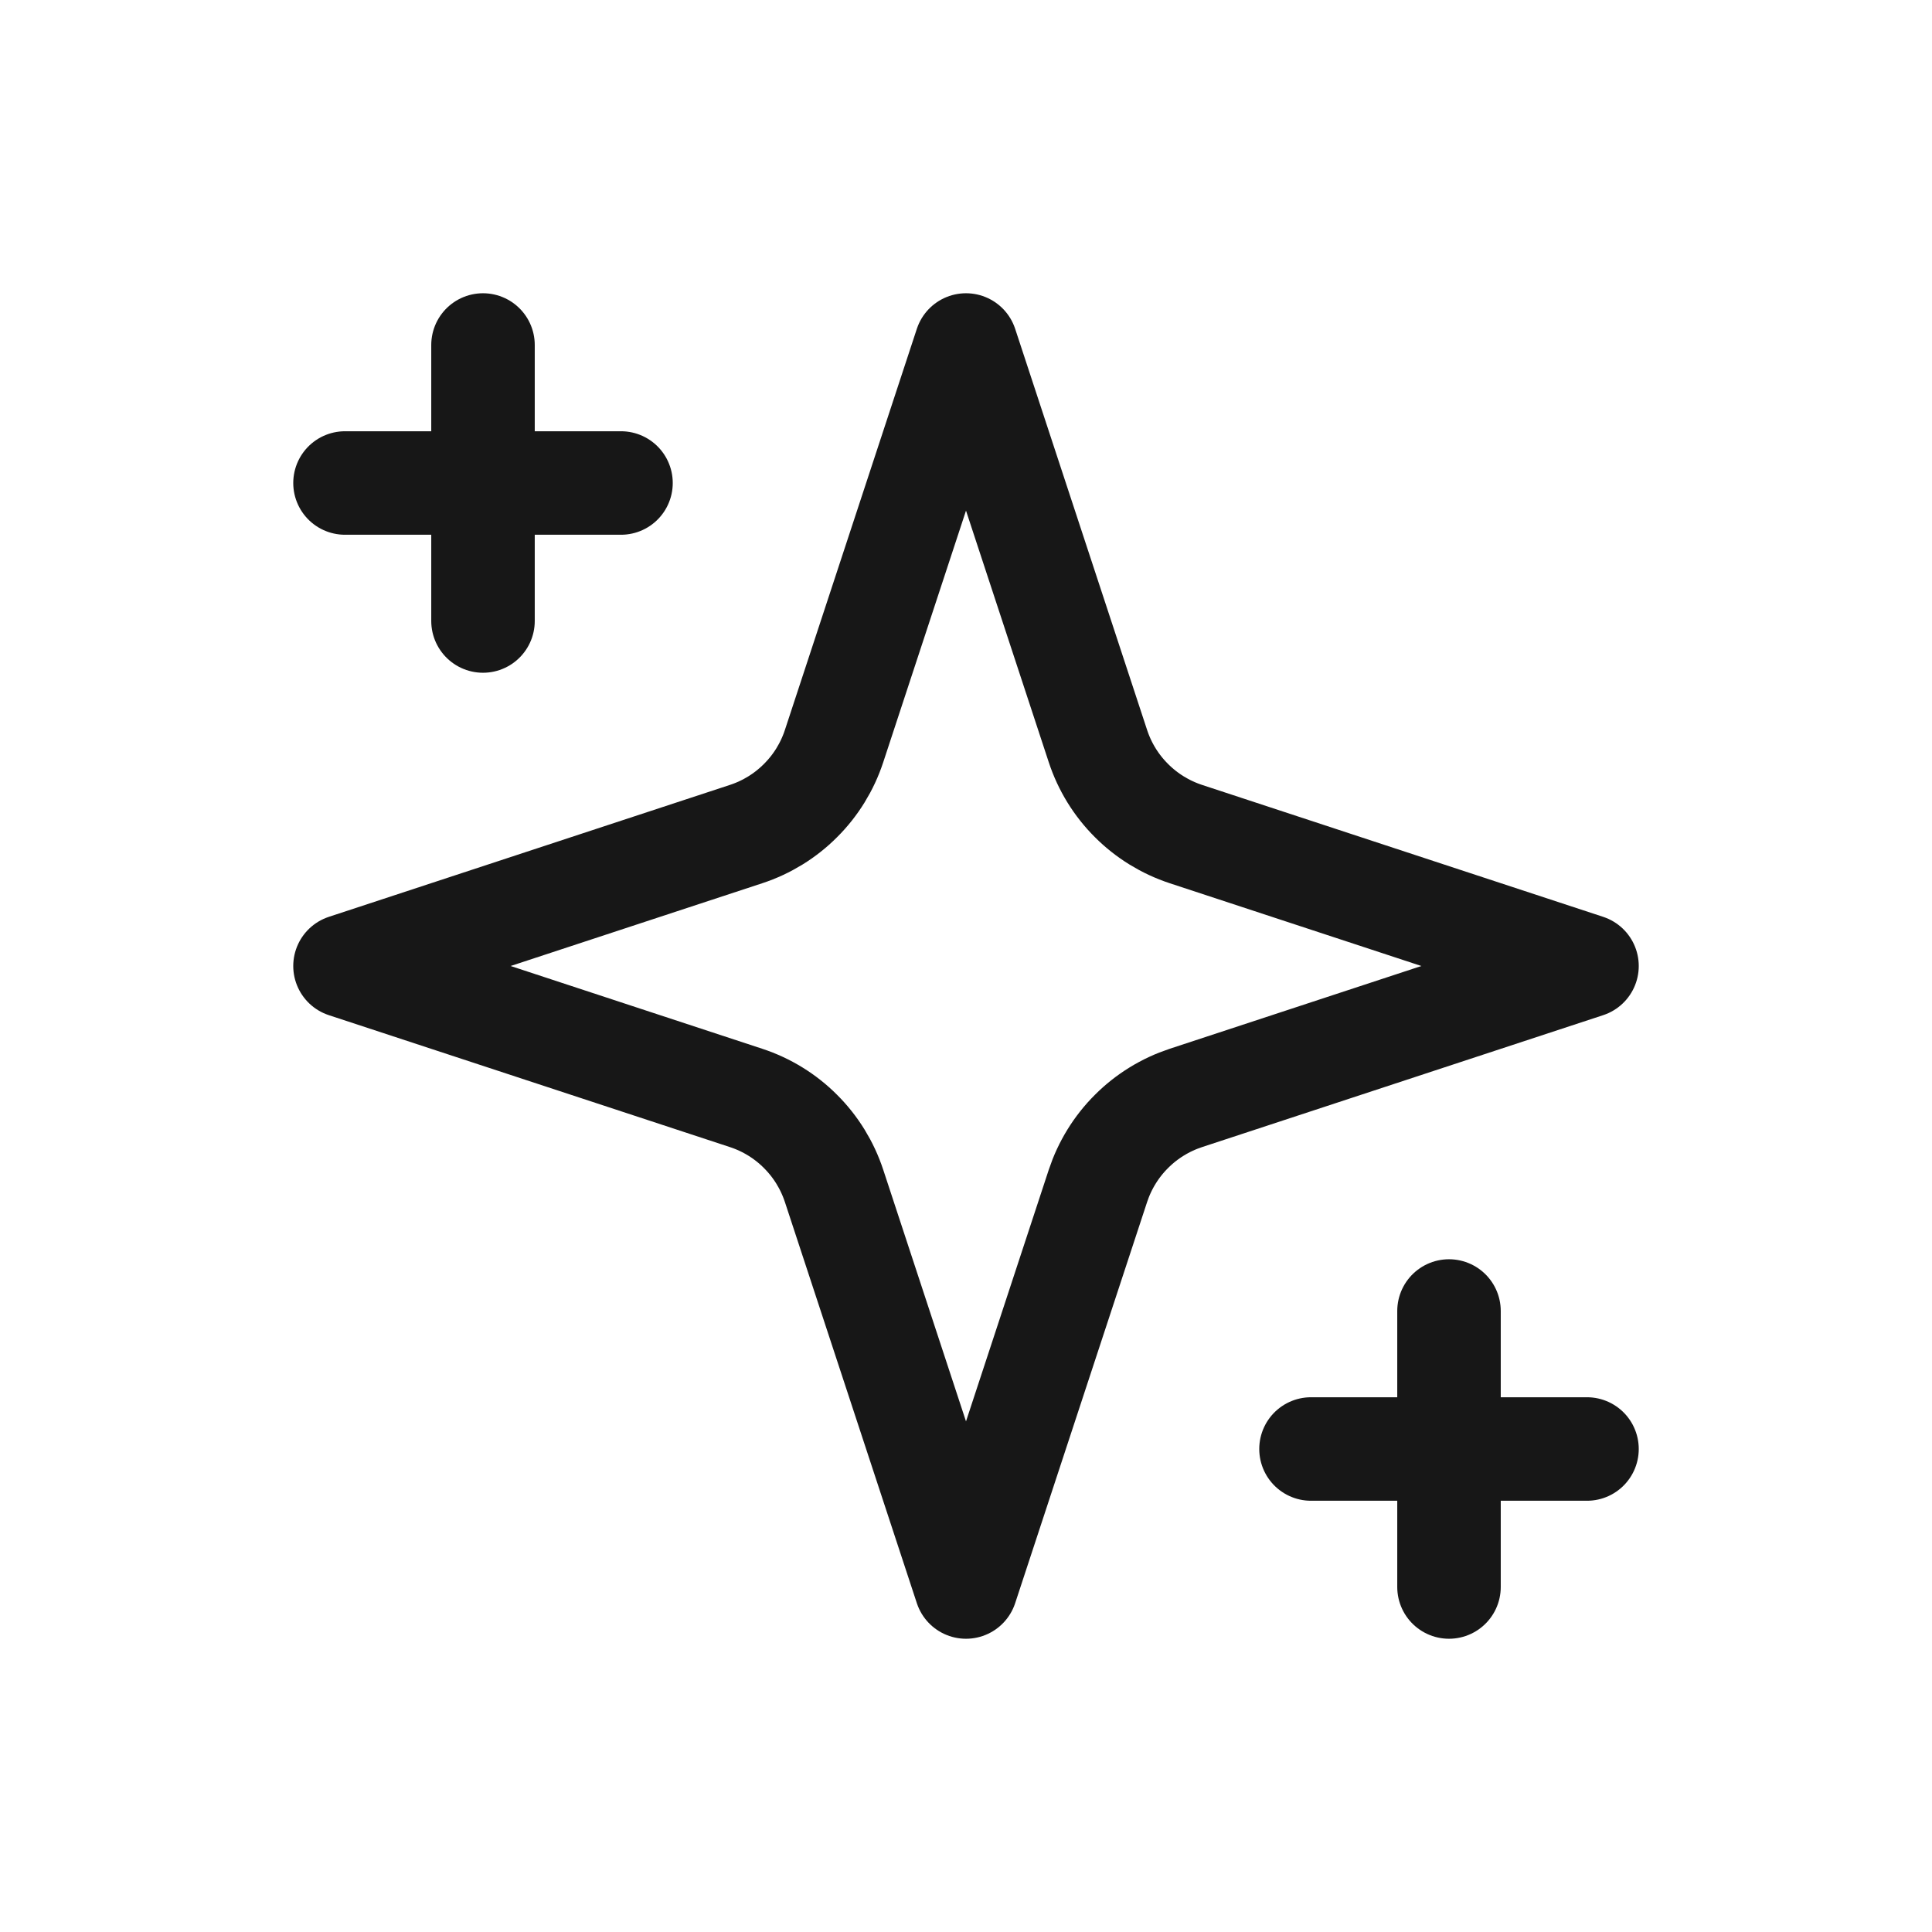 <svg width="28" height="28" viewBox="0 0 28 28" fill="none" xmlns="http://www.w3.org/2000/svg">
<path d="M7 5V9M21 19V23M5 7H9M19 21H23M14 5L12.088 10.813C11.99 11.111 11.824 11.381 11.602 11.602C11.381 11.824 11.111 11.99 10.813 12.088L5 14L10.813 15.912C11.111 16.01 11.381 16.176 11.602 16.398C11.824 16.619 11.99 16.89 12.088 17.187L14 23L15.912 17.187C16.01 16.89 16.176 16.619 16.398 16.398C16.619 16.176 16.89 16.01 17.187 15.912L23 14L17.187 12.088C16.89 11.99 16.619 11.824 16.398 11.602C16.176 11.381 16.01 11.111 15.912 10.813L14 5Z" stroke="#171717" stroke-width="1.5" stroke-linecap="round" stroke-linejoin="round"/>
</svg>
